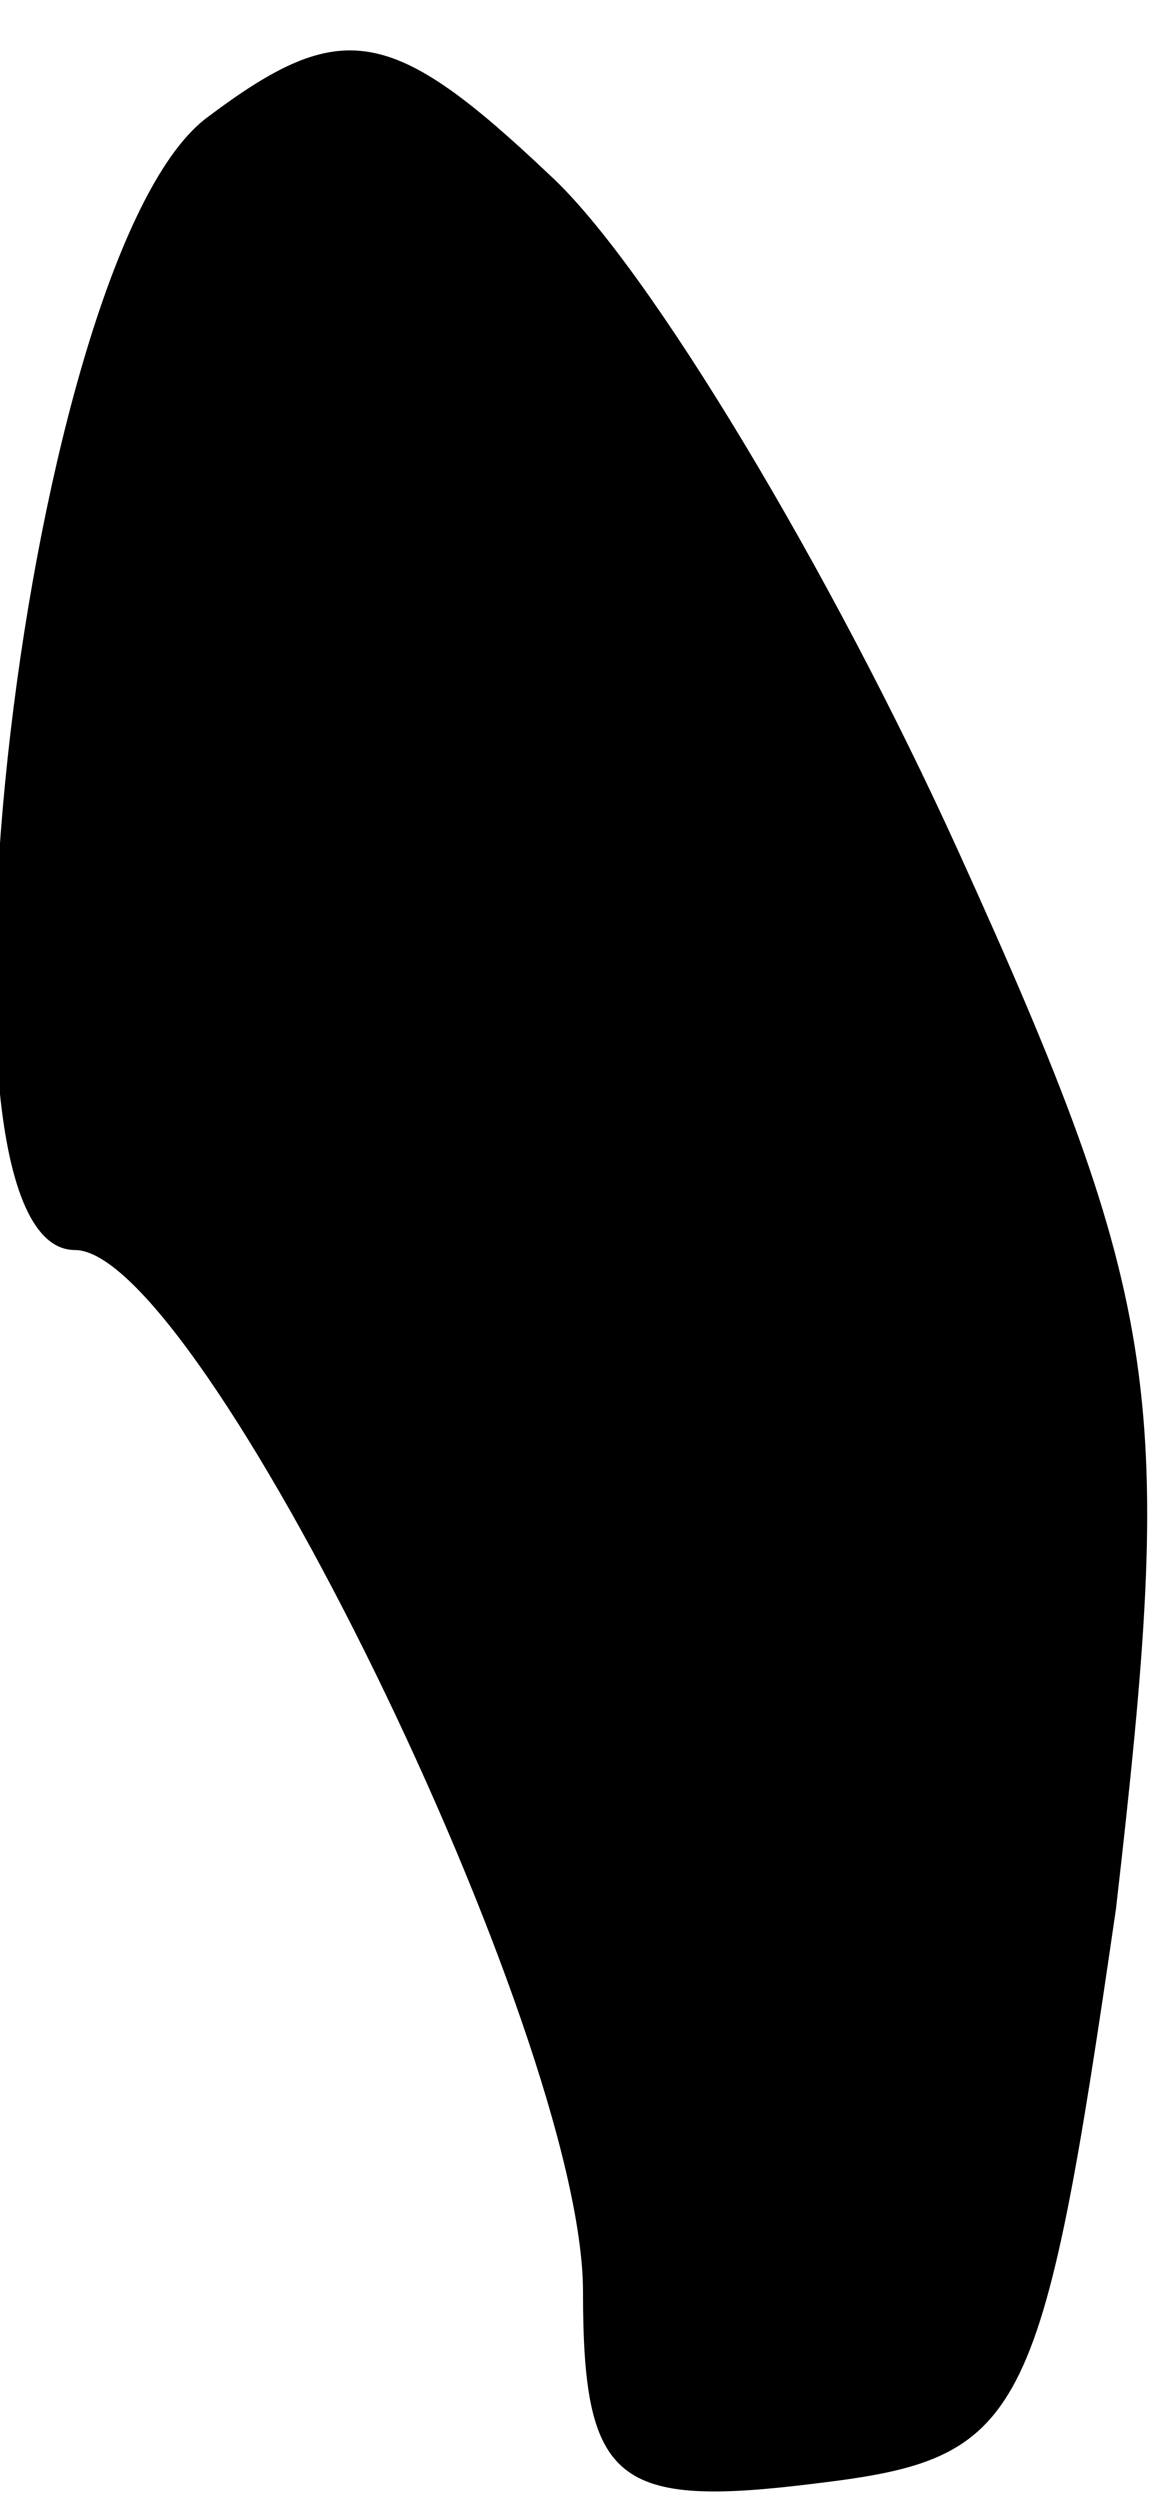 <?xml version="1.0" standalone="no"?>
<!DOCTYPE svg PUBLIC "-//W3C//DTD SVG 20010904//EN"
 "http://www.w3.org/TR/2001/REC-SVG-20010904/DTD/svg10.dtd">
<svg version="1.0" xmlns="http://www.w3.org/2000/svg"
 width="14pt" height="30pt" viewBox="0 0 14 30"
 preserveAspectRatio="xMidYMid meet">
<g transform="translate(0,30) scale(0.1,-0.1)"
fill="#000000" stroke="none">
<path fill="#000000" stroke="none" d="M25 286 c-22 -16 -36 -136 -16 -136 15
0 61 -94 61 -125 0 -23 4 -26 28 -23 25 3 27 7 36 69 7 61 6 72 -19 127 -15
33 -37 70 -49 81 -19 18 -25 19 -41 7z"/>
</g>
</svg>
